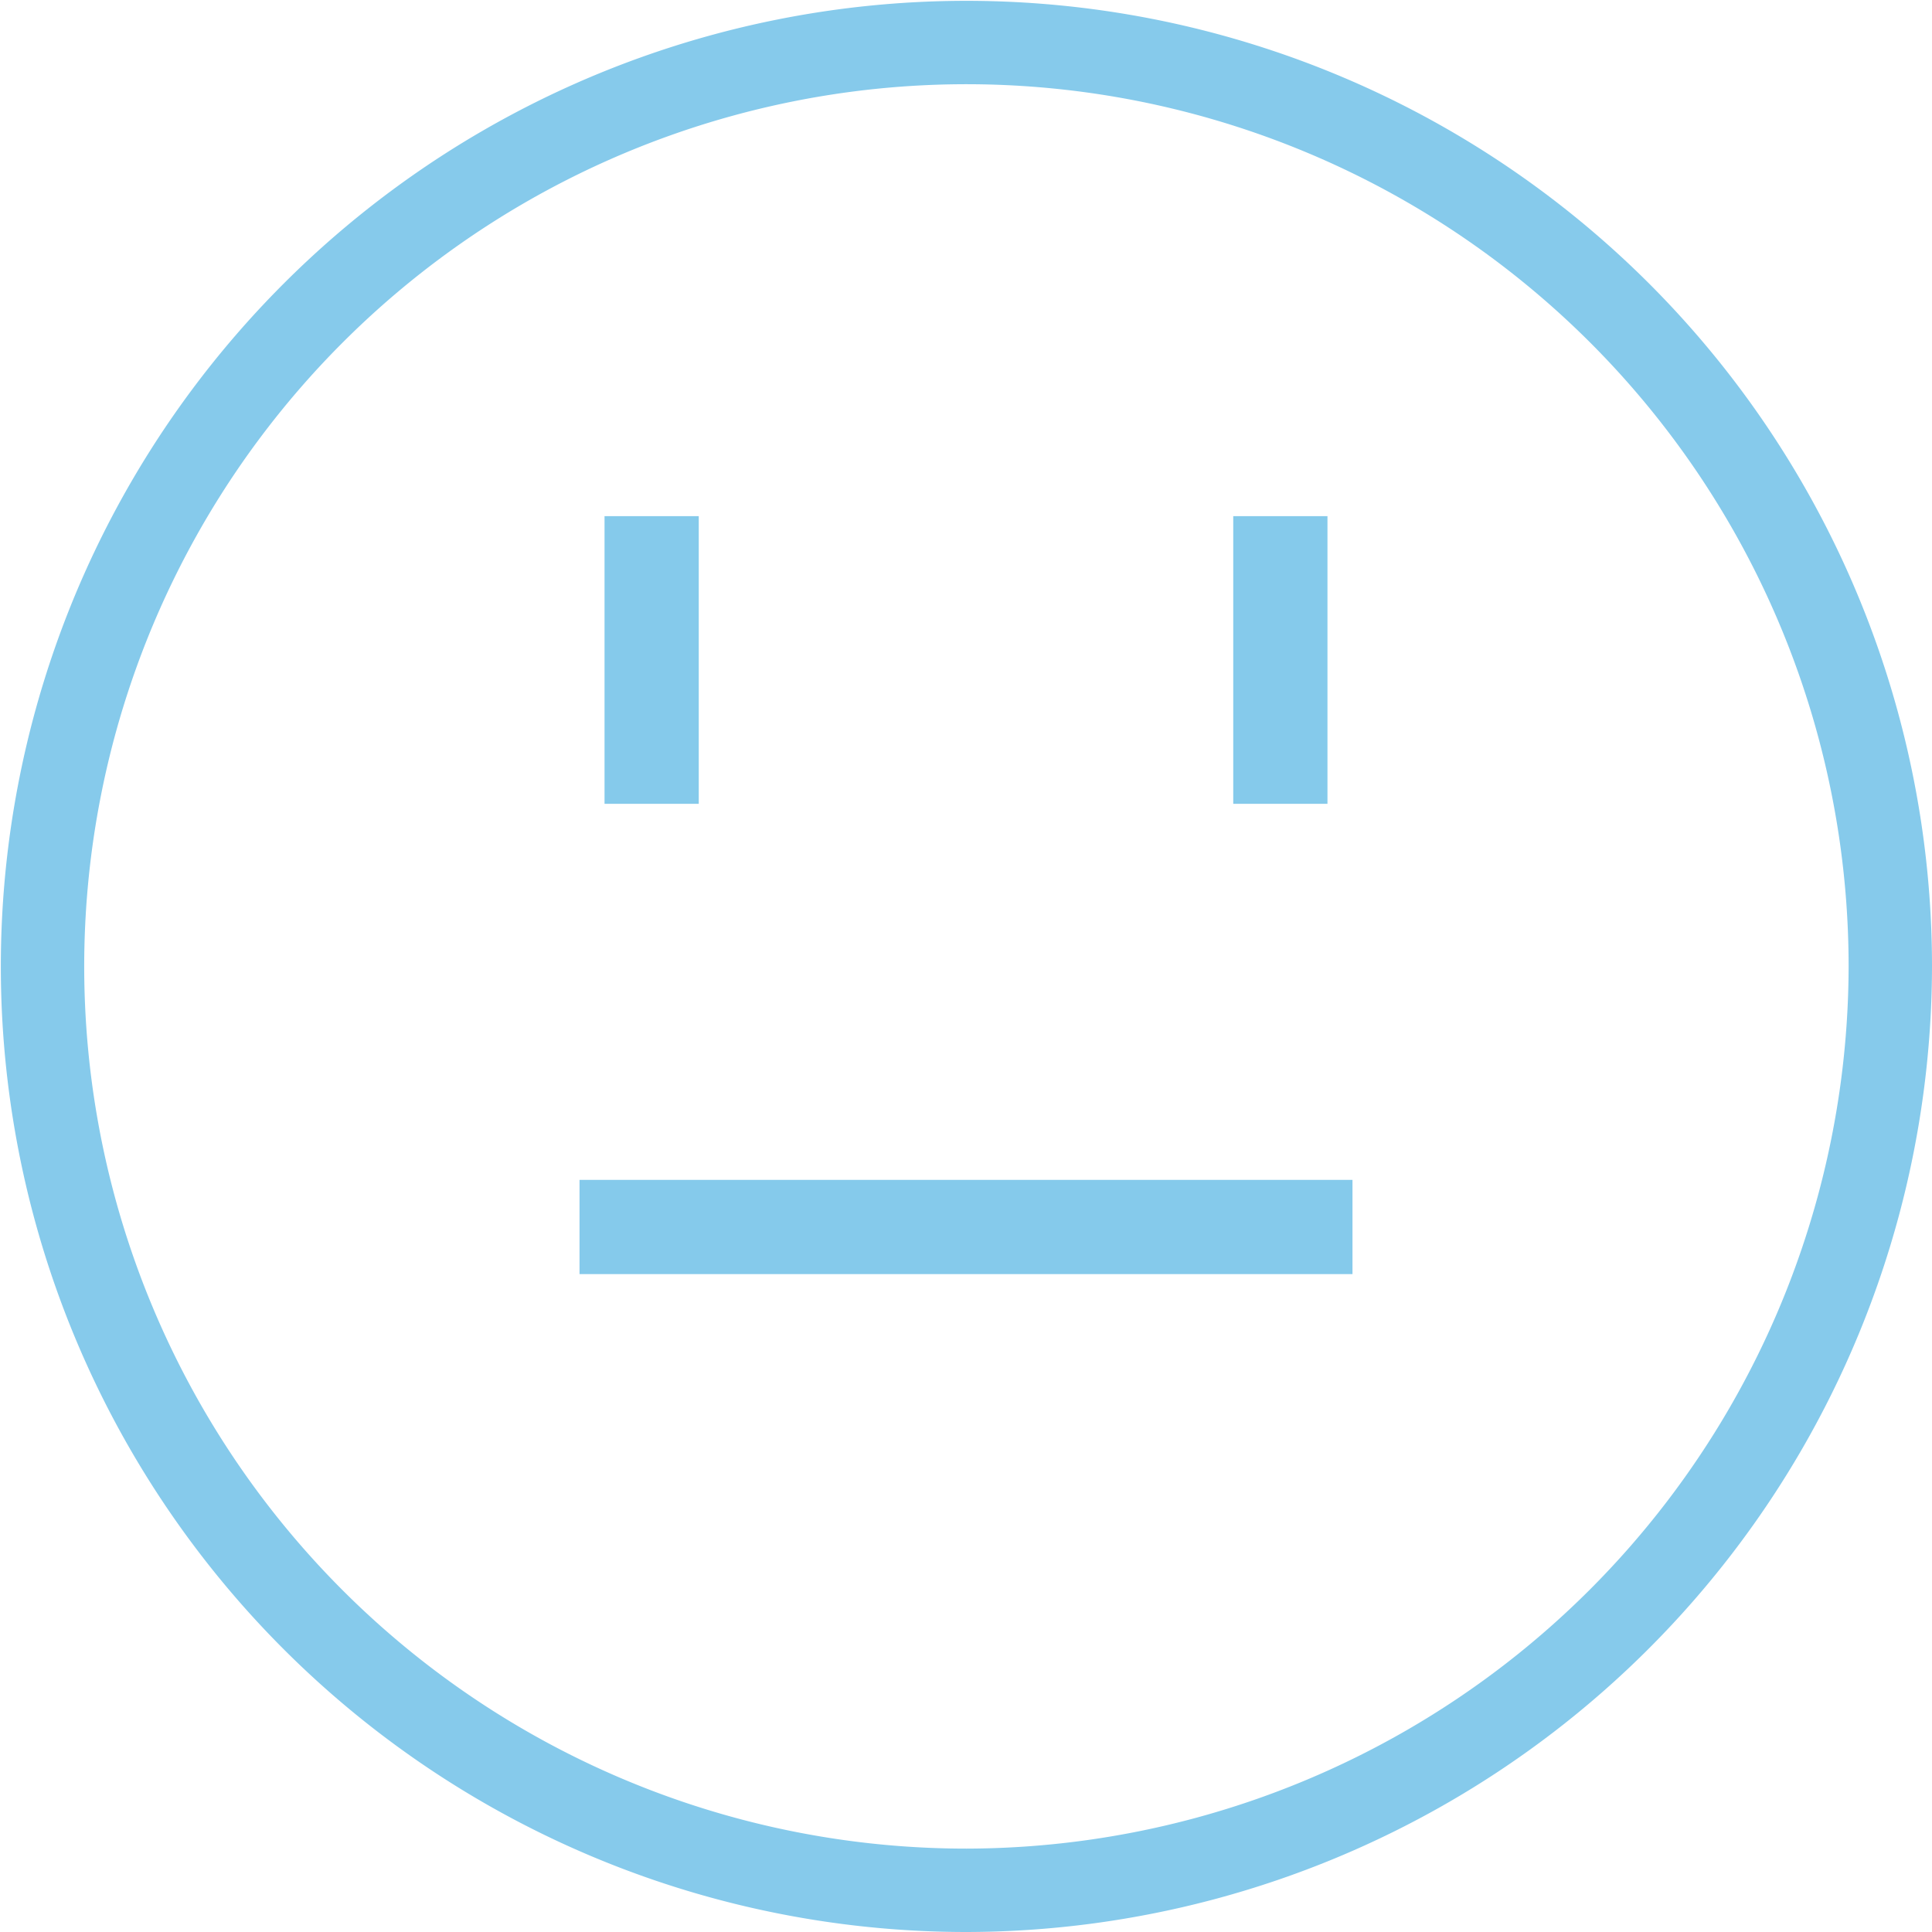 <svg id="Layer_1" data-name="Layer 1" xmlns="http://www.w3.org/2000/svg" viewBox="0 0 23.17 23.17"><defs><style>.cls-1{fill:none;stroke:#86caeb;stroke-miterlimit:10;}.cls-2{fill:#85caeb;}</style></defs><title>neutral</title><path class="cls-1" d="M12.36,23.41A11.08,11.08,0,1,1,23.44,12.32,11.1,11.1,0,0,1,12.36,23.41Z" transform="translate(-0.77 -0.74)"/><rect class="cls-2" x="6.95" y="14.15" width="9.27" height="1.13"/><rect class="cls-2" x="7.25" y="6.19" width="1.13" height="3.45"/><rect class="cls-2" x="14.79" y="6.19" width="1.13" height="3.45"/></svg>